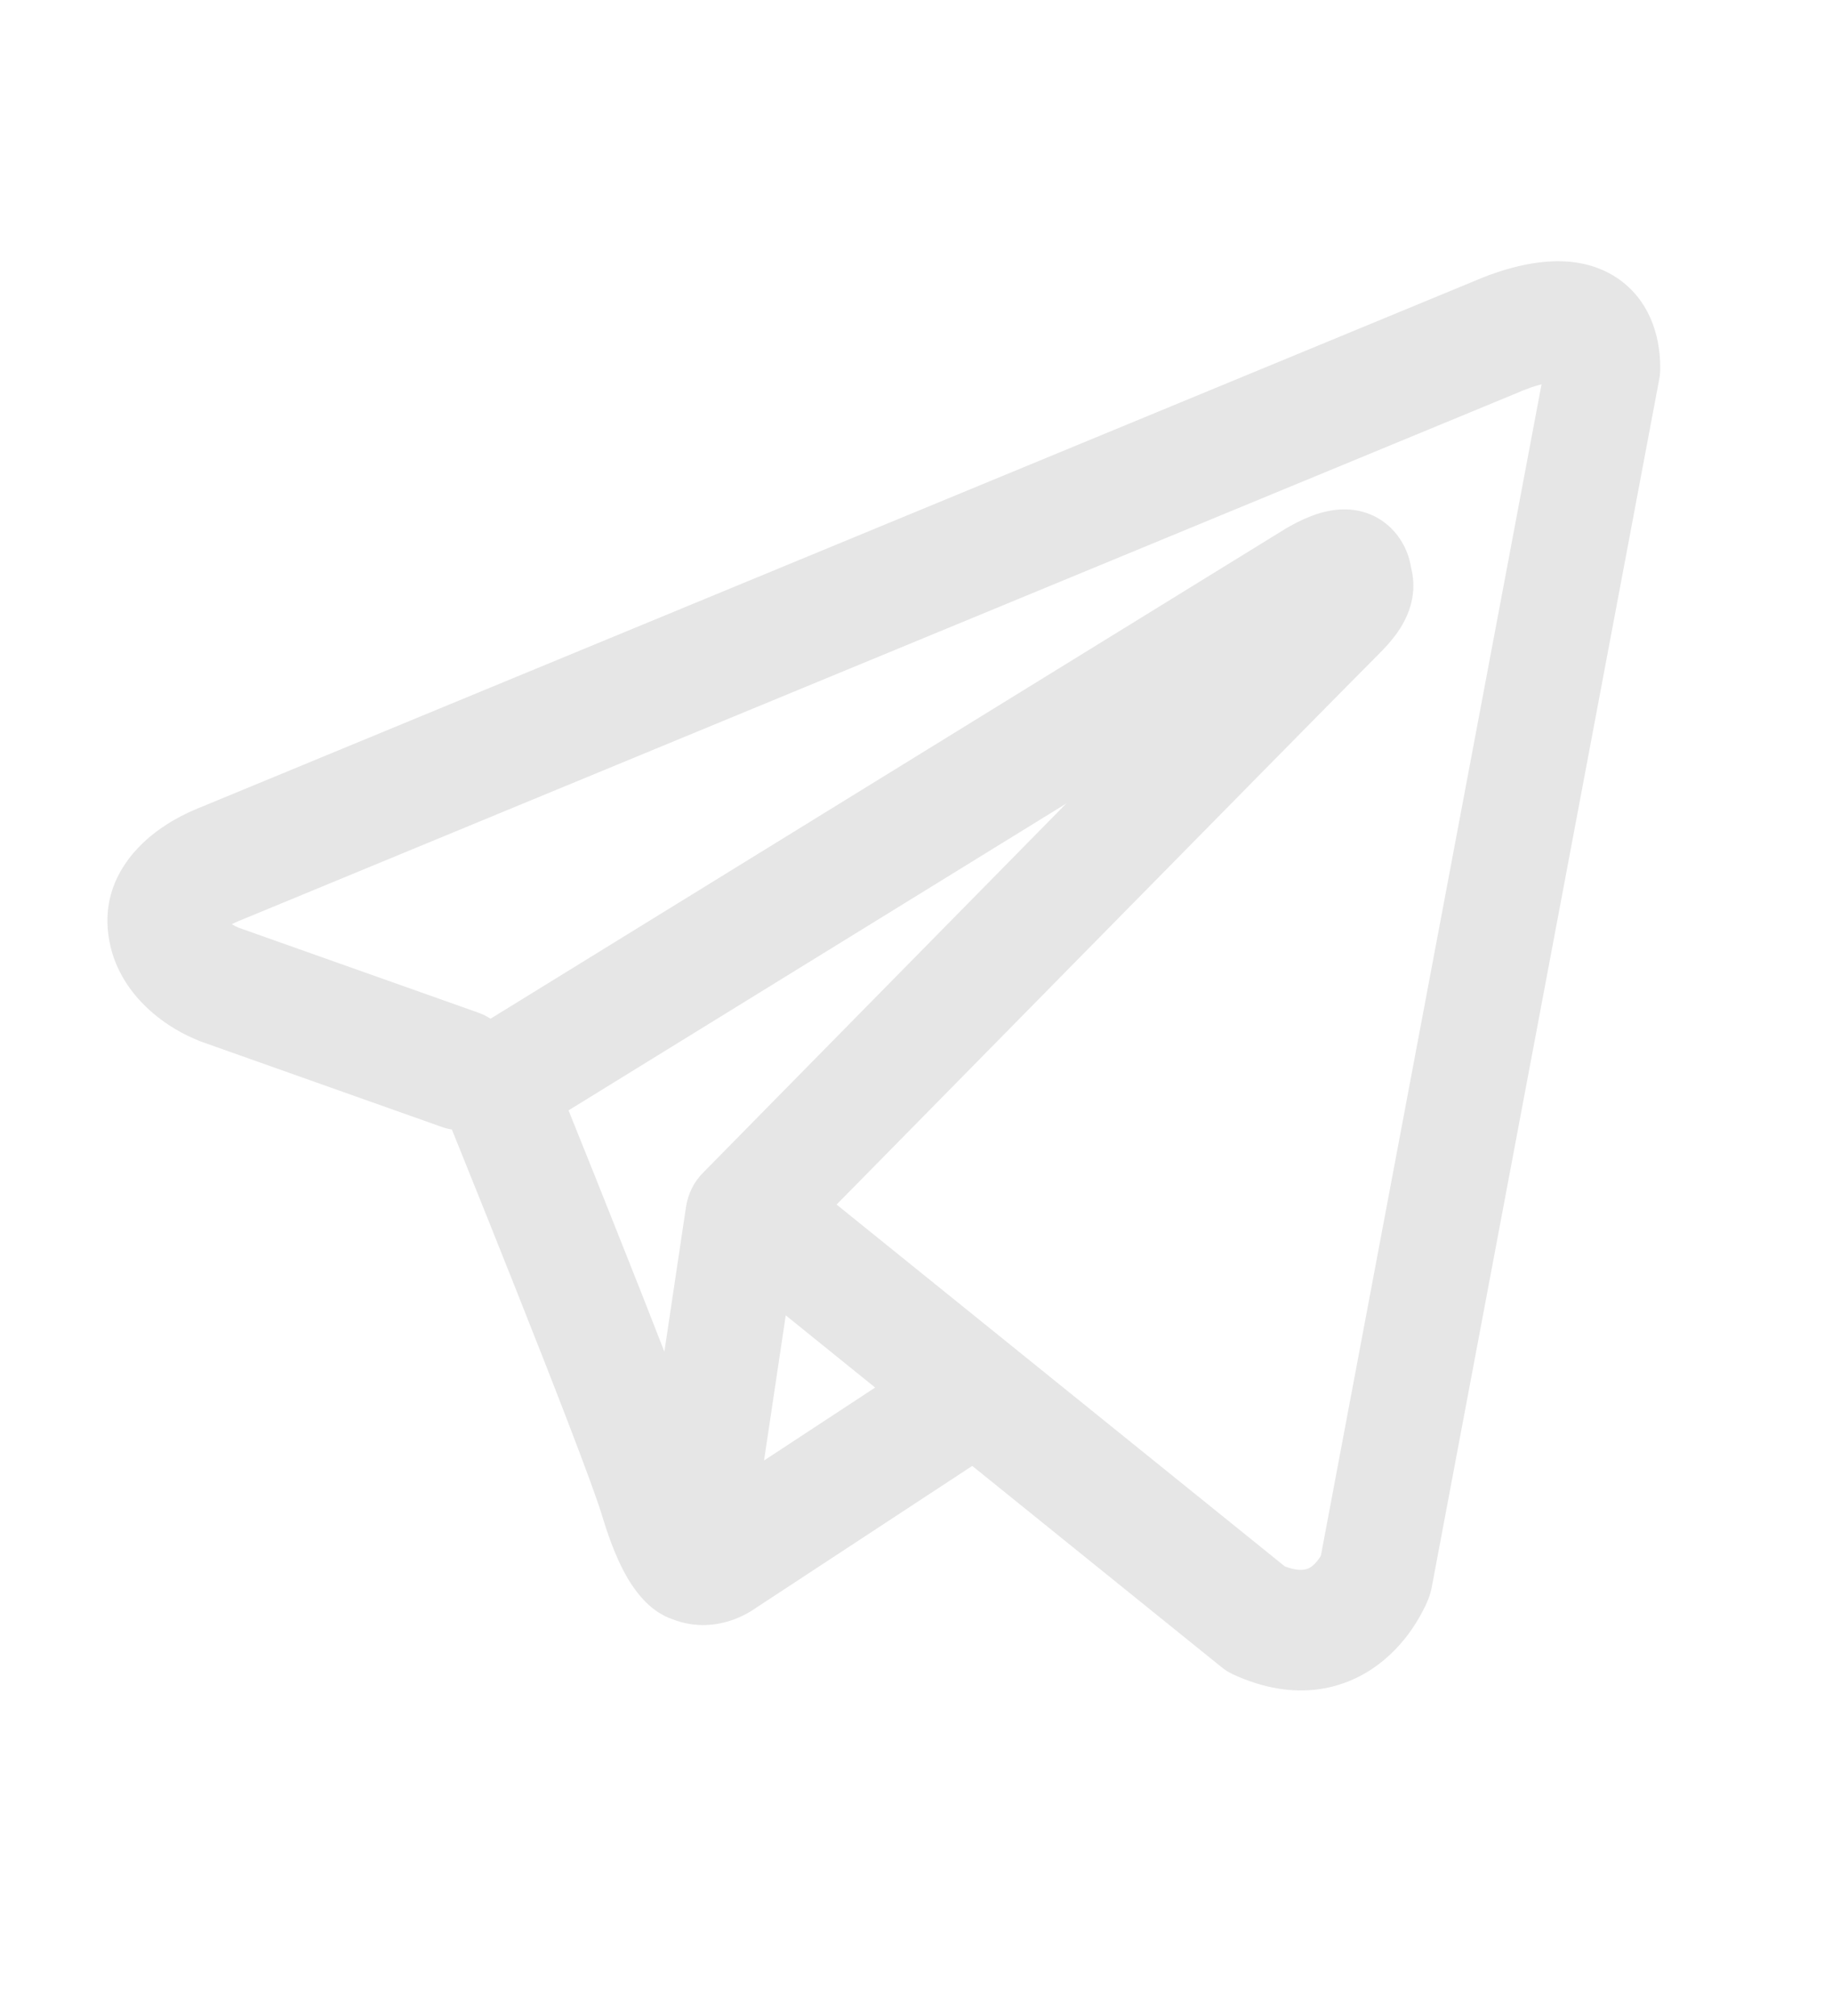 <svg  viewBox="0 0 20 22" fill="none" xmlns="http://www.w3.org/2000/svg">
<path fill-rule="evenodd" clip-rule="evenodd" d="M4.823 12.298C4.859 12.311 4.896 12.32 4.933 12.326C4.973 12.425 5.025 12.553 5.085 12.703C5.233 13.07 5.432 13.565 5.637 14.082C6.056 15.136 6.478 16.223 6.571 16.534C6.686 16.918 6.808 17.18 6.942 17.358C7.011 17.45 7.09 17.531 7.183 17.592C7.23 17.623 7.28 17.648 7.332 17.667C7.334 17.668 7.336 17.668 7.338 17.669C7.605 17.775 7.848 17.731 8 17.677C8.082 17.648 8.148 17.613 8.194 17.585C8.218 17.57 8.238 17.557 8.254 17.546L8.258 17.543L10.614 15.997L13.334 18.192C13.374 18.225 13.418 18.252 13.464 18.273C13.791 18.423 14.107 18.476 14.405 18.433C14.702 18.39 14.938 18.259 15.114 18.111C15.286 17.966 15.403 17.804 15.475 17.683C15.512 17.622 15.54 17.567 15.56 17.526C15.57 17.505 15.578 17.486 15.584 17.472L15.592 17.453L15.595 17.445L15.596 17.442L15.596 17.441L15.597 17.439C15.611 17.402 15.622 17.363 15.63 17.323L18.113 4.143C18.121 4.101 18.125 4.058 18.125 4.015C18.125 3.629 17.987 3.262 17.662 3.039C17.384 2.849 17.075 2.84 16.88 2.856C16.669 2.873 16.474 2.928 16.343 2.972C16.275 2.994 16.218 3.016 16.177 3.033C16.157 3.041 16.14 3.049 16.127 3.054L16.117 3.058L2.189 8.81L2.188 8.81C2.179 8.814 2.167 8.818 2.154 8.824C2.127 8.835 2.091 8.851 2.048 8.871C1.966 8.91 1.851 8.971 1.732 9.057C1.543 9.193 1.107 9.567 1.181 10.184C1.239 10.676 1.56 10.978 1.755 11.124C1.862 11.204 1.964 11.261 2.038 11.298C2.072 11.315 2.144 11.345 2.175 11.359L2.182 11.362L4.823 12.298ZM16.605 4.27L16.603 4.271C16.596 4.274 16.589 4.277 16.582 4.28L2.637 10.038C2.63 10.041 2.622 10.044 2.615 10.047L2.607 10.05C2.598 10.054 2.583 10.06 2.564 10.069C2.554 10.074 2.543 10.08 2.531 10.086C2.547 10.095 2.562 10.103 2.575 10.11C2.588 10.116 2.598 10.12 2.603 10.123L5.222 11.051C5.27 11.068 5.314 11.09 5.355 11.117L14.003 5.789L14.011 5.784C14.017 5.78 14.025 5.775 14.035 5.769C14.055 5.757 14.082 5.742 14.114 5.725C14.174 5.692 14.27 5.645 14.378 5.609C14.454 5.585 14.676 5.516 14.916 5.597C15.064 5.647 15.217 5.755 15.317 5.937C15.367 6.027 15.393 6.118 15.406 6.201C15.44 6.333 15.435 6.462 15.408 6.574C15.351 6.815 15.19 7.002 15.044 7.146C14.918 7.269 13.297 8.915 11.698 10.539C10.9 11.349 10.111 12.151 9.521 12.751L9.133 13.145L14.027 17.094C14.139 17.136 14.205 17.134 14.236 17.129C14.273 17.124 14.303 17.109 14.333 17.084C14.367 17.055 14.397 17.016 14.419 16.979L14.42 16.977L16.829 4.194C16.793 4.203 16.757 4.214 16.722 4.225C16.683 4.239 16.651 4.251 16.629 4.26C16.618 4.264 16.61 4.268 16.606 4.269L16.605 4.27ZM9.554 15.142L8.578 14.354L8.341 15.938L9.554 15.142ZM7.682 12.791L8.653 11.804C9.243 11.204 10.032 10.402 10.83 9.592L11.64 8.769L6.207 12.117L6.236 12.19C6.384 12.557 6.584 13.055 6.79 13.575C6.945 13.963 7.106 14.372 7.253 14.751L7.489 13.172C7.512 13.02 7.582 12.888 7.682 12.791Z" fill="#E6E6E6"/>
</svg>
